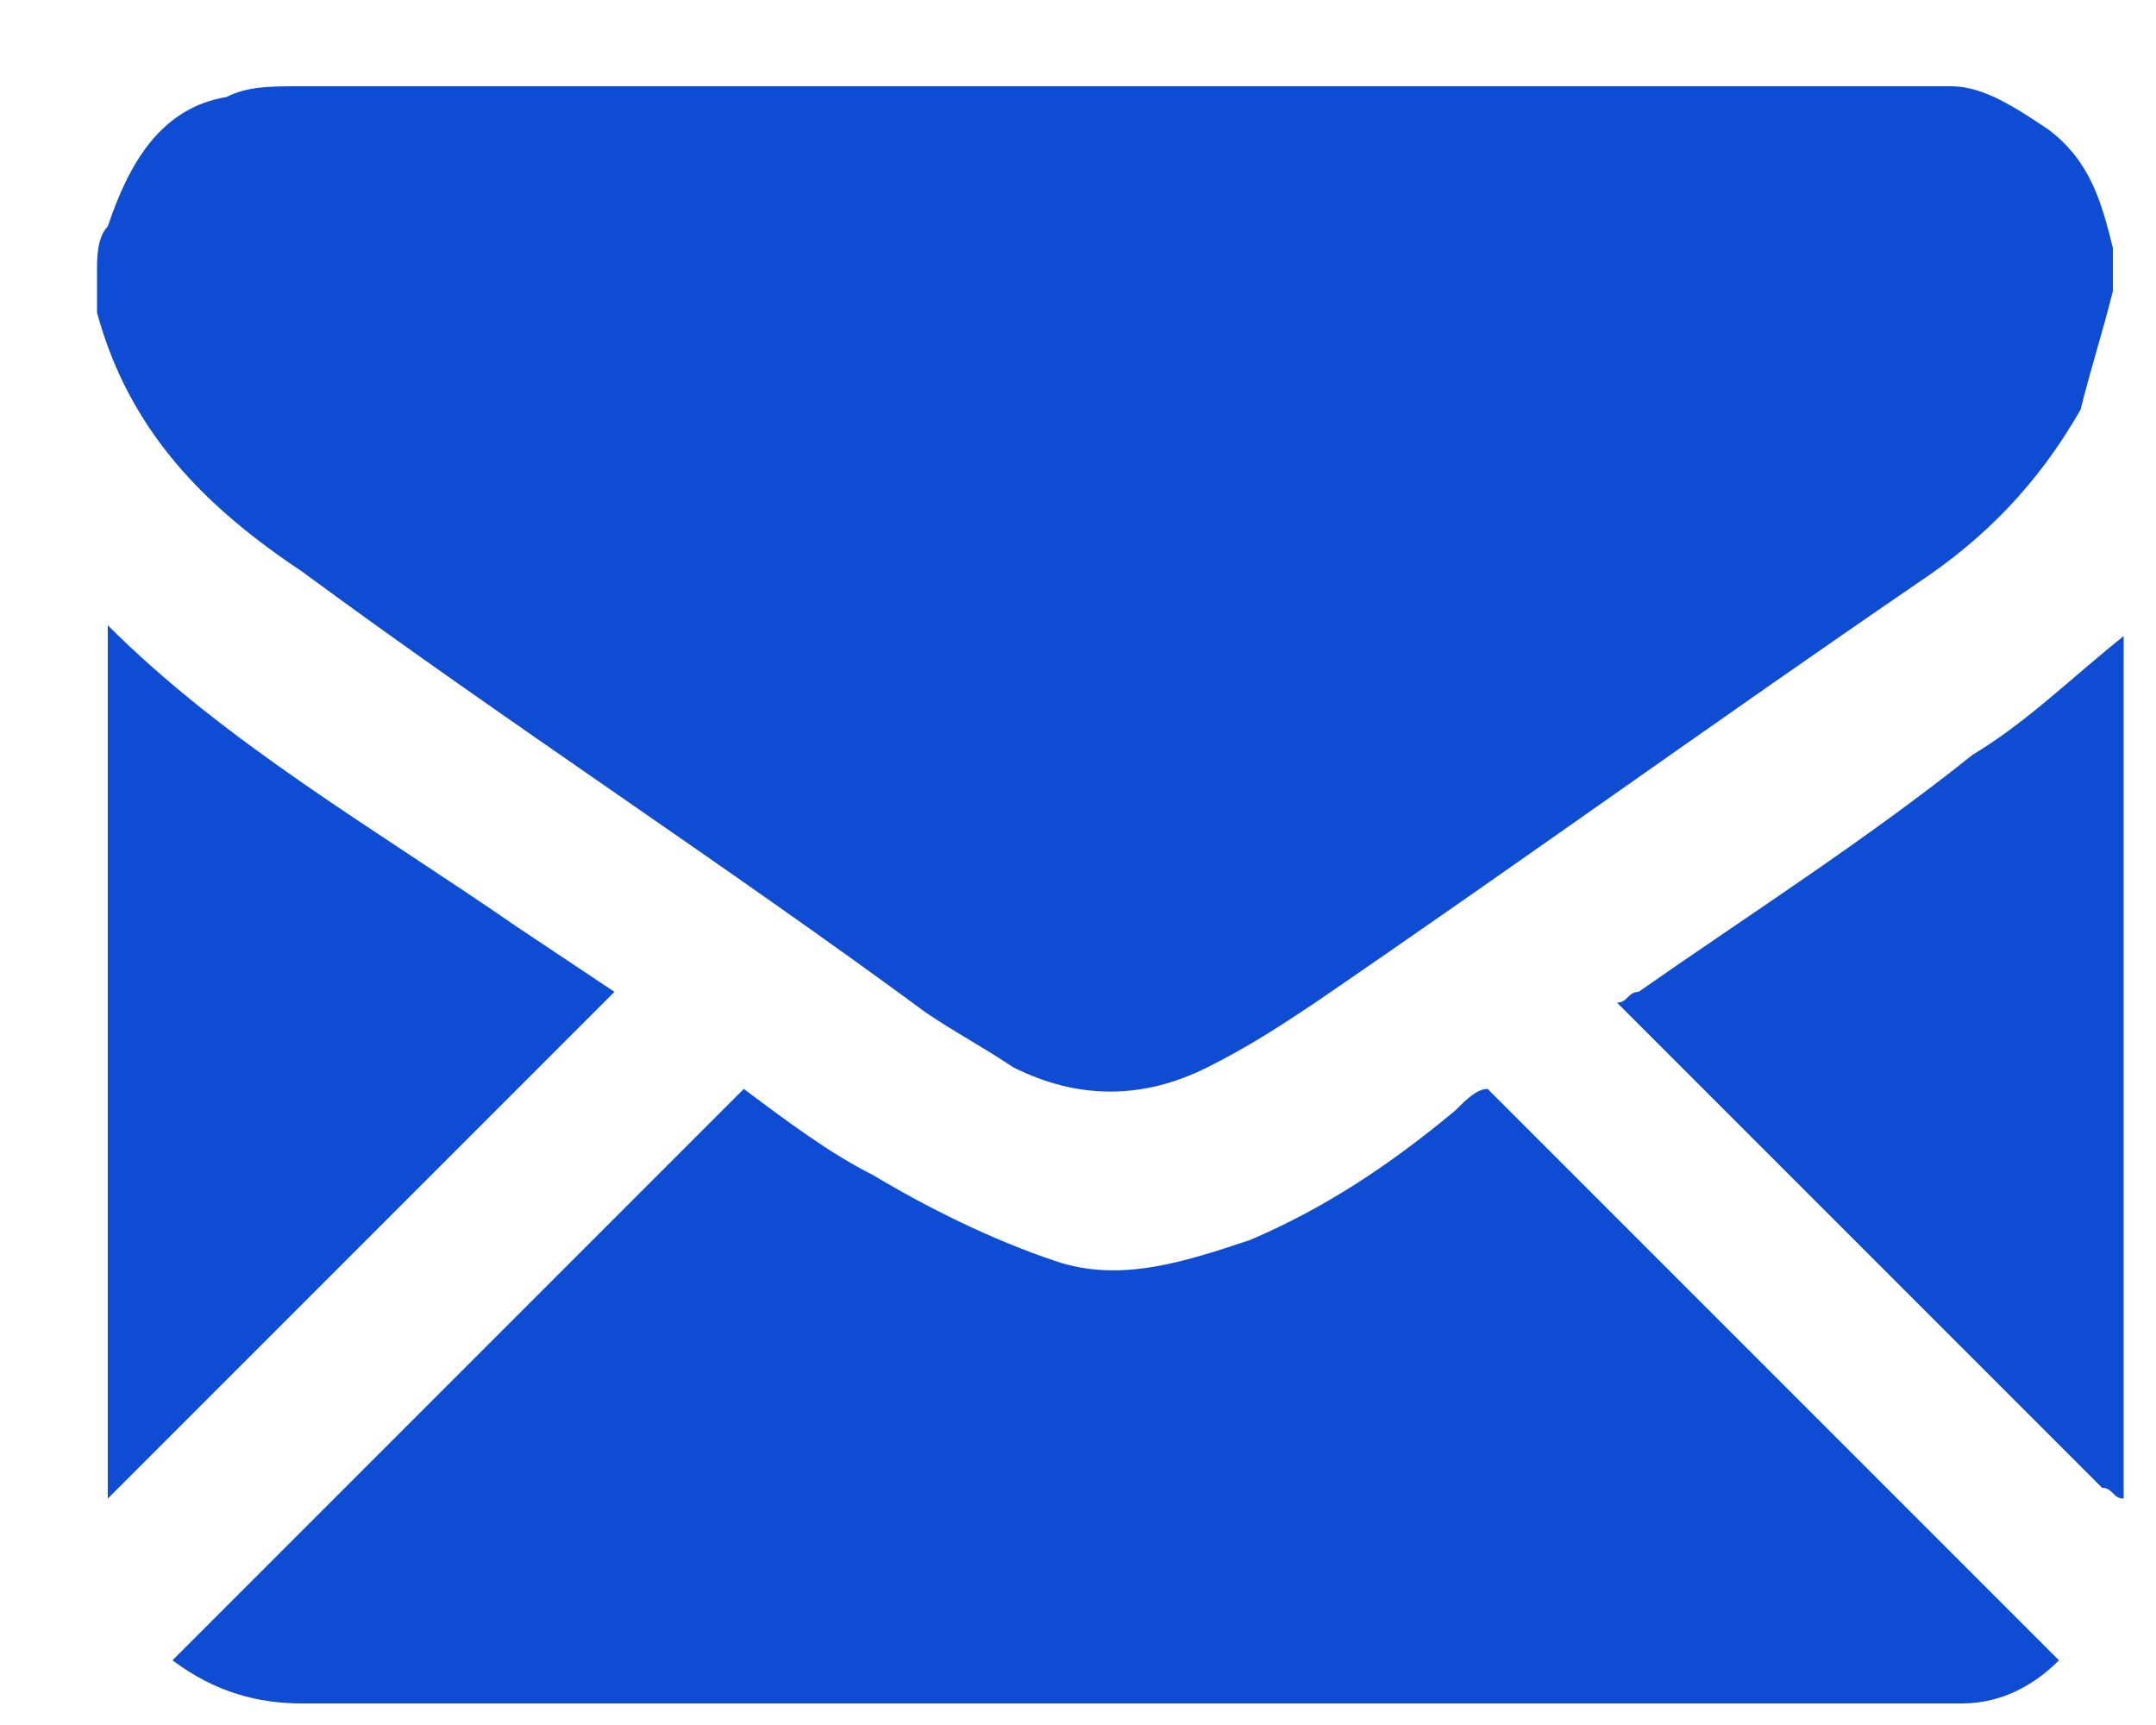 <svg width="20" height="16" viewBox="0 0 20 16" fill="none" xmlns="http://www.w3.org/2000/svg">
<path d="M0.9 2.9C0.9 2.8 0.9 2.6 0.9 2.5C0.9 2.4 0.9 2.2 1 2.1C1.2 1.5 1.5 1 2.1 0.9C2.3 0.8 2.5 0.8 2.8 0.8C7.8 0.8 12.8 0.8 17.8 0.8C17.9 0.8 18 0.8 18.1 0.8C18.4 0.8 18.7 1 19 1.2C19.4 1.5 19.5 1.9 19.6 2.3C19.6 2.4 19.6 2.6 19.6 2.7C19.5 3.1 19.4 3.4 19.3 3.8C18.9 4.5 18.4 5 17.8 5.4C15.9 6.7 14.1 8 12.2 9.3C11.9 9.5 11.6 9.7 11.2 9.9C10.6 10.2 10 10.2 9.4 9.9C9.1 9.7 8.9 9.6 8.6 9.4C6.7 8 4.7 6.7 2.8 5.3C1.9 4.7 1.2 4 0.9 2.9Z" fill="#0D4CD3"/>
<path d="M1 5.8C2.1 6.9 3.5 7.7 4.8 8.6C5.1 8.8 5.4 9 5.7 9.2L5.6 9.3C4.1 10.8 2.6 12.3 1.1 13.8C1.1 13.8 1.1 13.8 1 13.9C1 11.2 1 8.5 1 5.8Z" fill="#0D4CD3"/>
<path d="M19.7 13.9C19.6 13.9 19.6 13.8 19.5 13.8C18 12.3 16.6 10.9 15.1 9.4L15 9.3C15.1 9.3 15.1 9.2 15.2 9.2C16.2 8.5 17.3 7.8 18.3 7C18.8 6.7 19.2 6.3 19.7 5.9C19.7 8.5 19.7 11.2 19.7 13.9Z" fill="#0D4CD3"/>
<path d="M13.8 10.1C15.6 11.9 17.3 13.6 19.1 15.4C18.9 15.6 18.6 15.8 18.2 15.8C18.1 15.8 18 15.8 17.9 15.8C12.9 15.8 7.8 15.8 2.8 15.8C2.4 15.8 2 15.7 1.6 15.4C3.4 13.6 5.1 11.9 6.9 10.1C7.3 10.4 7.7 10.7 8.1 10.9C8.6 11.2 9.2 11.5 9.8 11.7C10.4 11.9 11 11.7 11.6 11.5C12.3 11.2 12.9 10.8 13.5 10.3C13.6 10.2 13.7 10.1 13.8 10.1Z" fill="#0D4CD3"/>
</svg>
